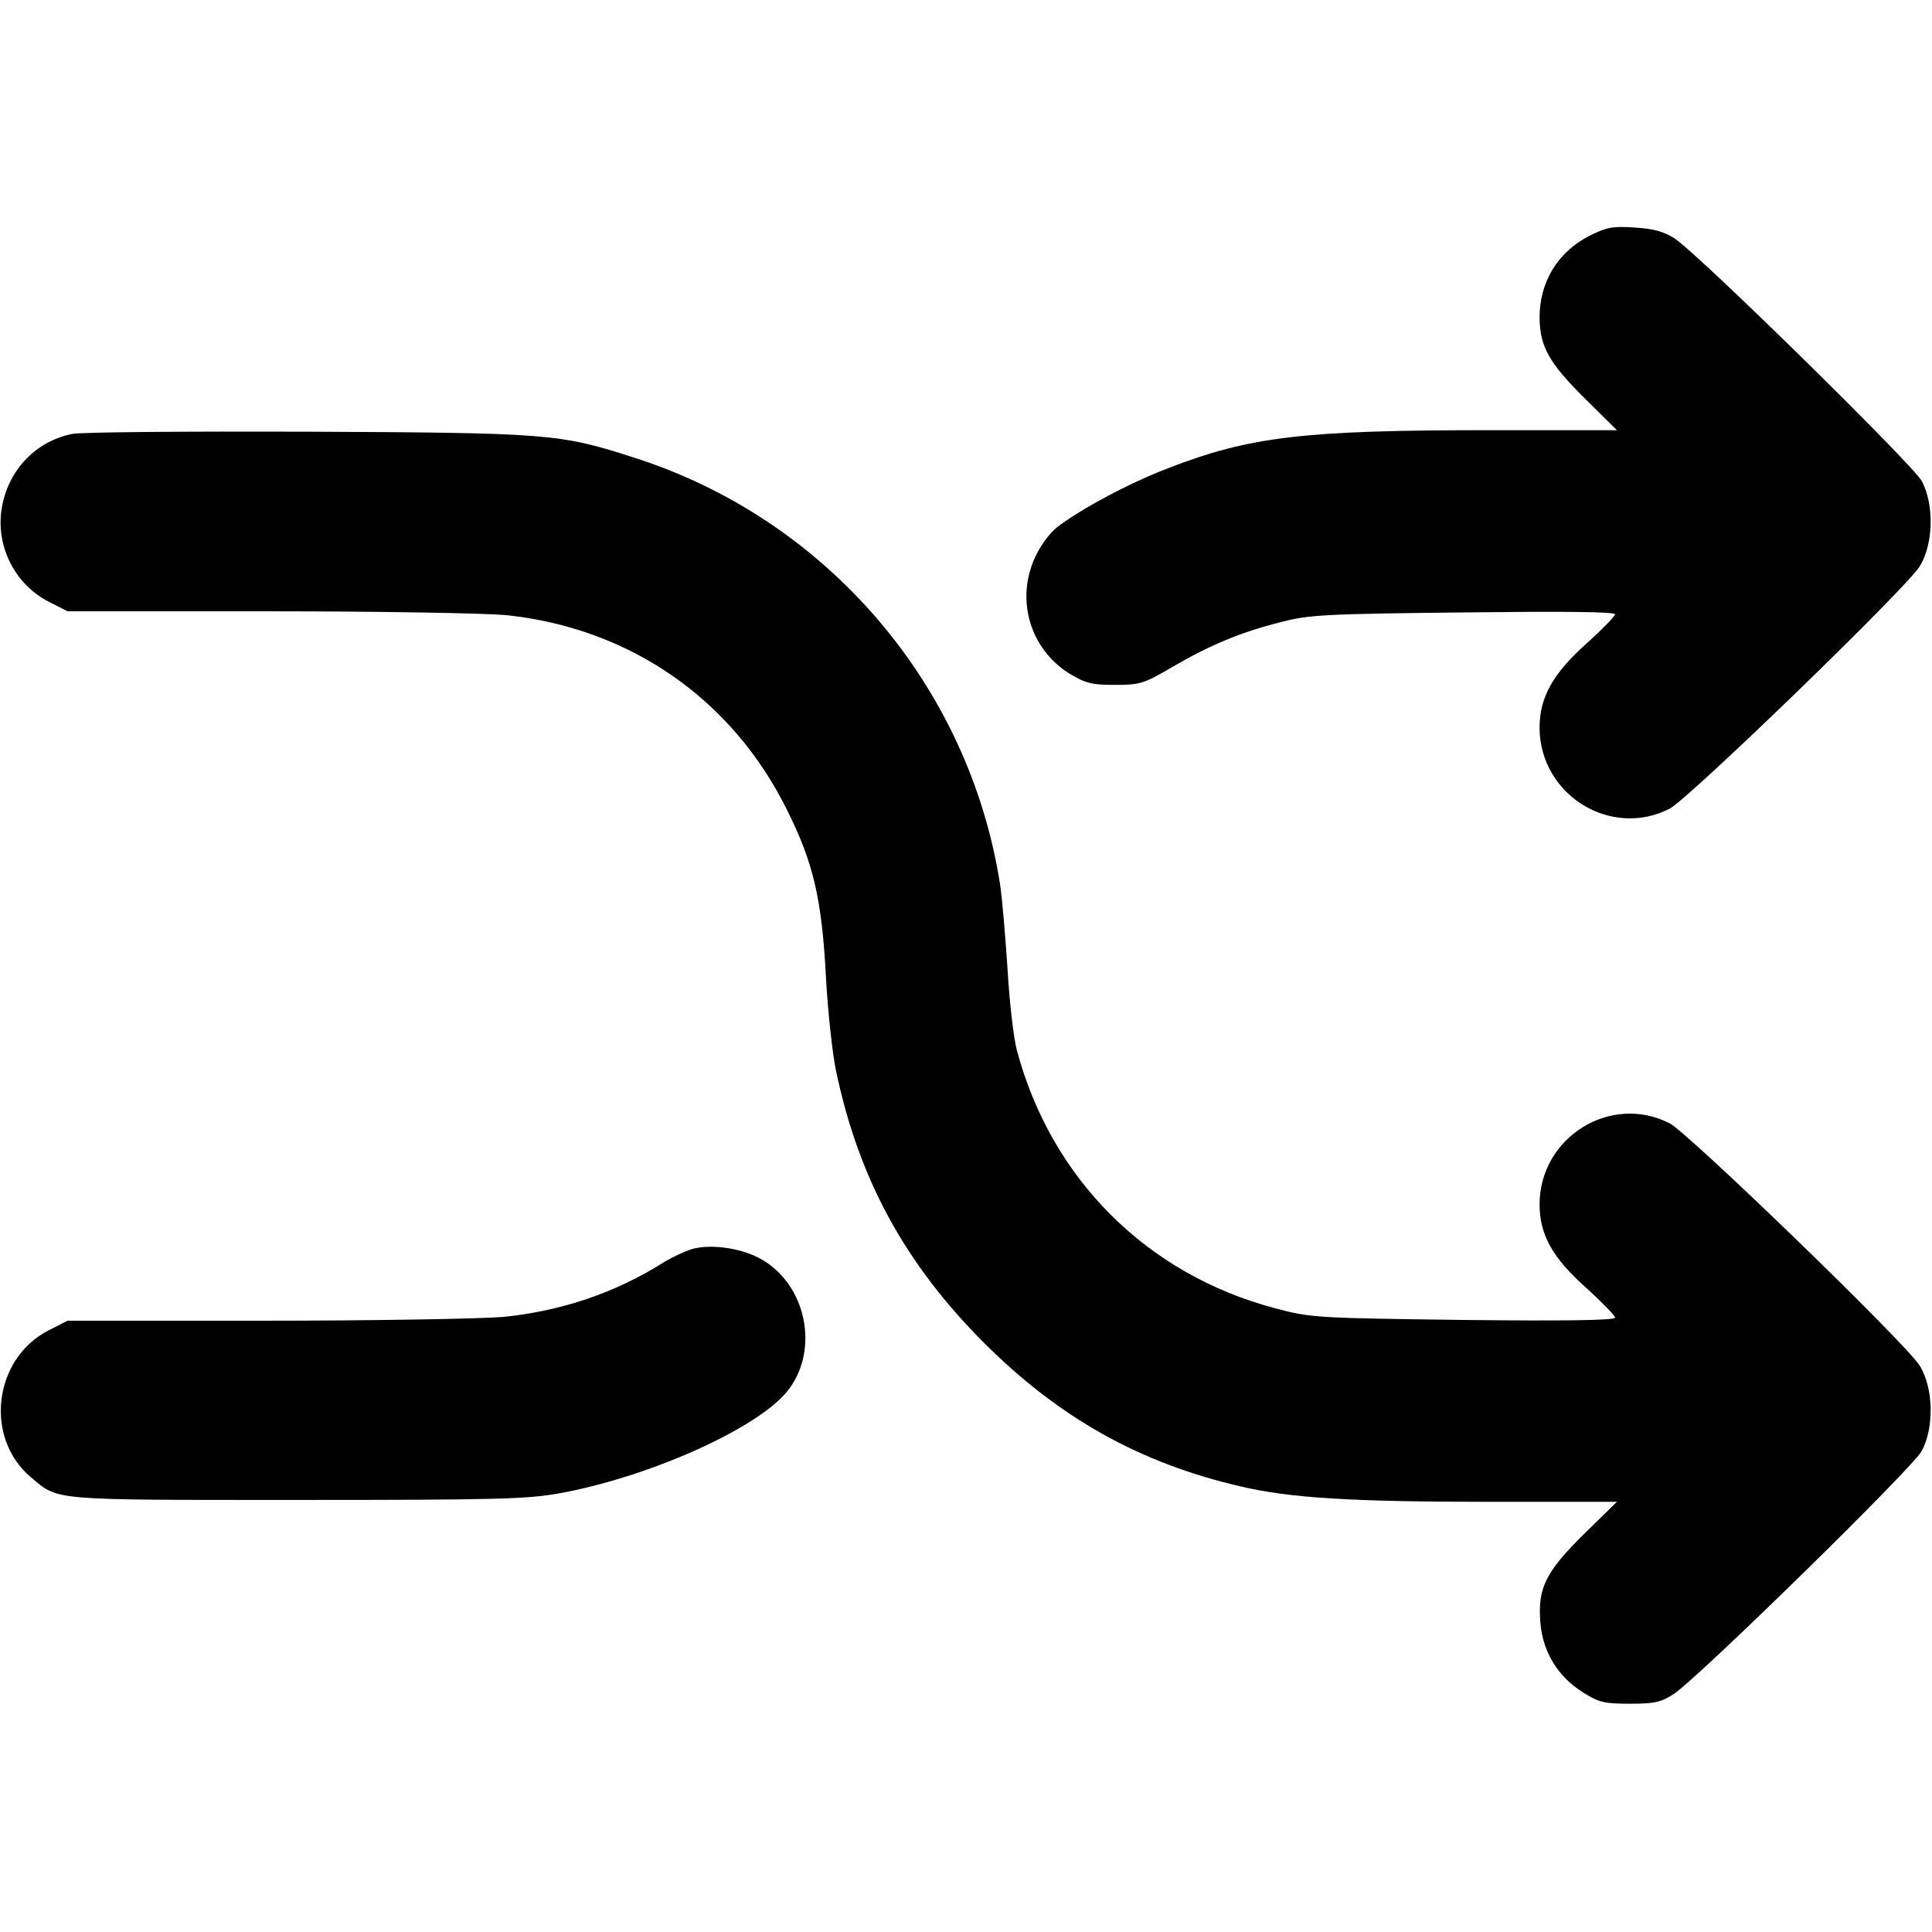 <?xml version="1.0" standalone="no"?>
<!DOCTYPE svg PUBLIC "-//W3C//DTD SVG 20010904//EN"
 "http://www.w3.org/TR/2001/REC-SVG-20010904/DTD/svg10.dtd">
<svg version="1.0" xmlns="http://www.w3.org/2000/svg"
 width="512pt" height="512pt" viewBox="0 0 512 512"
 preserveAspectRatio="xMidYMid meet">

<g transform="translate(0,512) scale(0.1,-0.1)"
fill="#000000" stroke="none">
<path d="M4212 4495 c-84 -43 -132 -122 -132 -217 1 -76 24 -119 120 -214 l85
-84 -335 0 c-498 0 -638 -17 -855 -101 -102 -39 -229 -107 -292 -155 -21 -16
-46 -50 -60 -81 -52 -113 -13 -243 91 -308 43 -26 59 -30 121 -30 66 0 76 3
151 47 103 60 184 93 287 119 75 20 118 22 485 26 261 3 402 2 402 -5 0 -5
-33 -39 -74 -76 -91 -81 -126 -144 -126 -225 1 -178 189 -294 345 -214 51 27
631 588 663 643 36 59 38 163 5 225 -23 43 -590 600 -655 643 -28 18 -55 26
-106 29 -58 4 -74 1 -120 -22z"/>
<path d="M191 3970 c-102 -21 -175 -103 -188 -208 -11 -97 40 -193 127 -237
l49 -25 530 0 c297 0 574 -5 631 -10 328 -34 599 -221 745 -515 71 -142 93
-237 104 -447 5 -90 17 -199 26 -243 60 -289 184 -515 394 -725 199 -198 411
-317 678 -379 132 -31 292 -41 668 -41 l330 0 -87 -85 c-102 -101 -123 -143
-116 -234 6 -78 46 -144 113 -186 43 -27 57 -30 125 -30 66 0 82 4 116 26 66
44 634 600 657 644 33 62 31 166 -5 225 -32 55 -612 616 -663 643 -156 80
-344 -36 -345 -214 0 -81 34 -143 126 -224 40 -37 74 -71 74 -77 0 -7 -133 -9
-402 -6 -393 5 -405 6 -499 31 -340 90 -593 343 -684 683 -9 33 -20 130 -25
217 -6 87 -14 188 -20 225 -83 528 -461 968 -972 1130 -195 63 -226 65 -863
68 -319 1 -600 -1 -624 -6z"/>
<path d="M1831 1809 c-18 -6 -50 -21 -70 -33 -129 -82 -275 -131 -428 -146
-60 -5 -343 -10 -631 -10 l-523 0 -49 -25 c-147 -74 -173 -285 -48 -390 74
-62 46 -60 703 -60 536 0 611 2 700 18 234 43 515 168 599 267 91 109 54 291
-74 357 -53 27 -131 37 -179 22z"/>
</g>
</svg>
